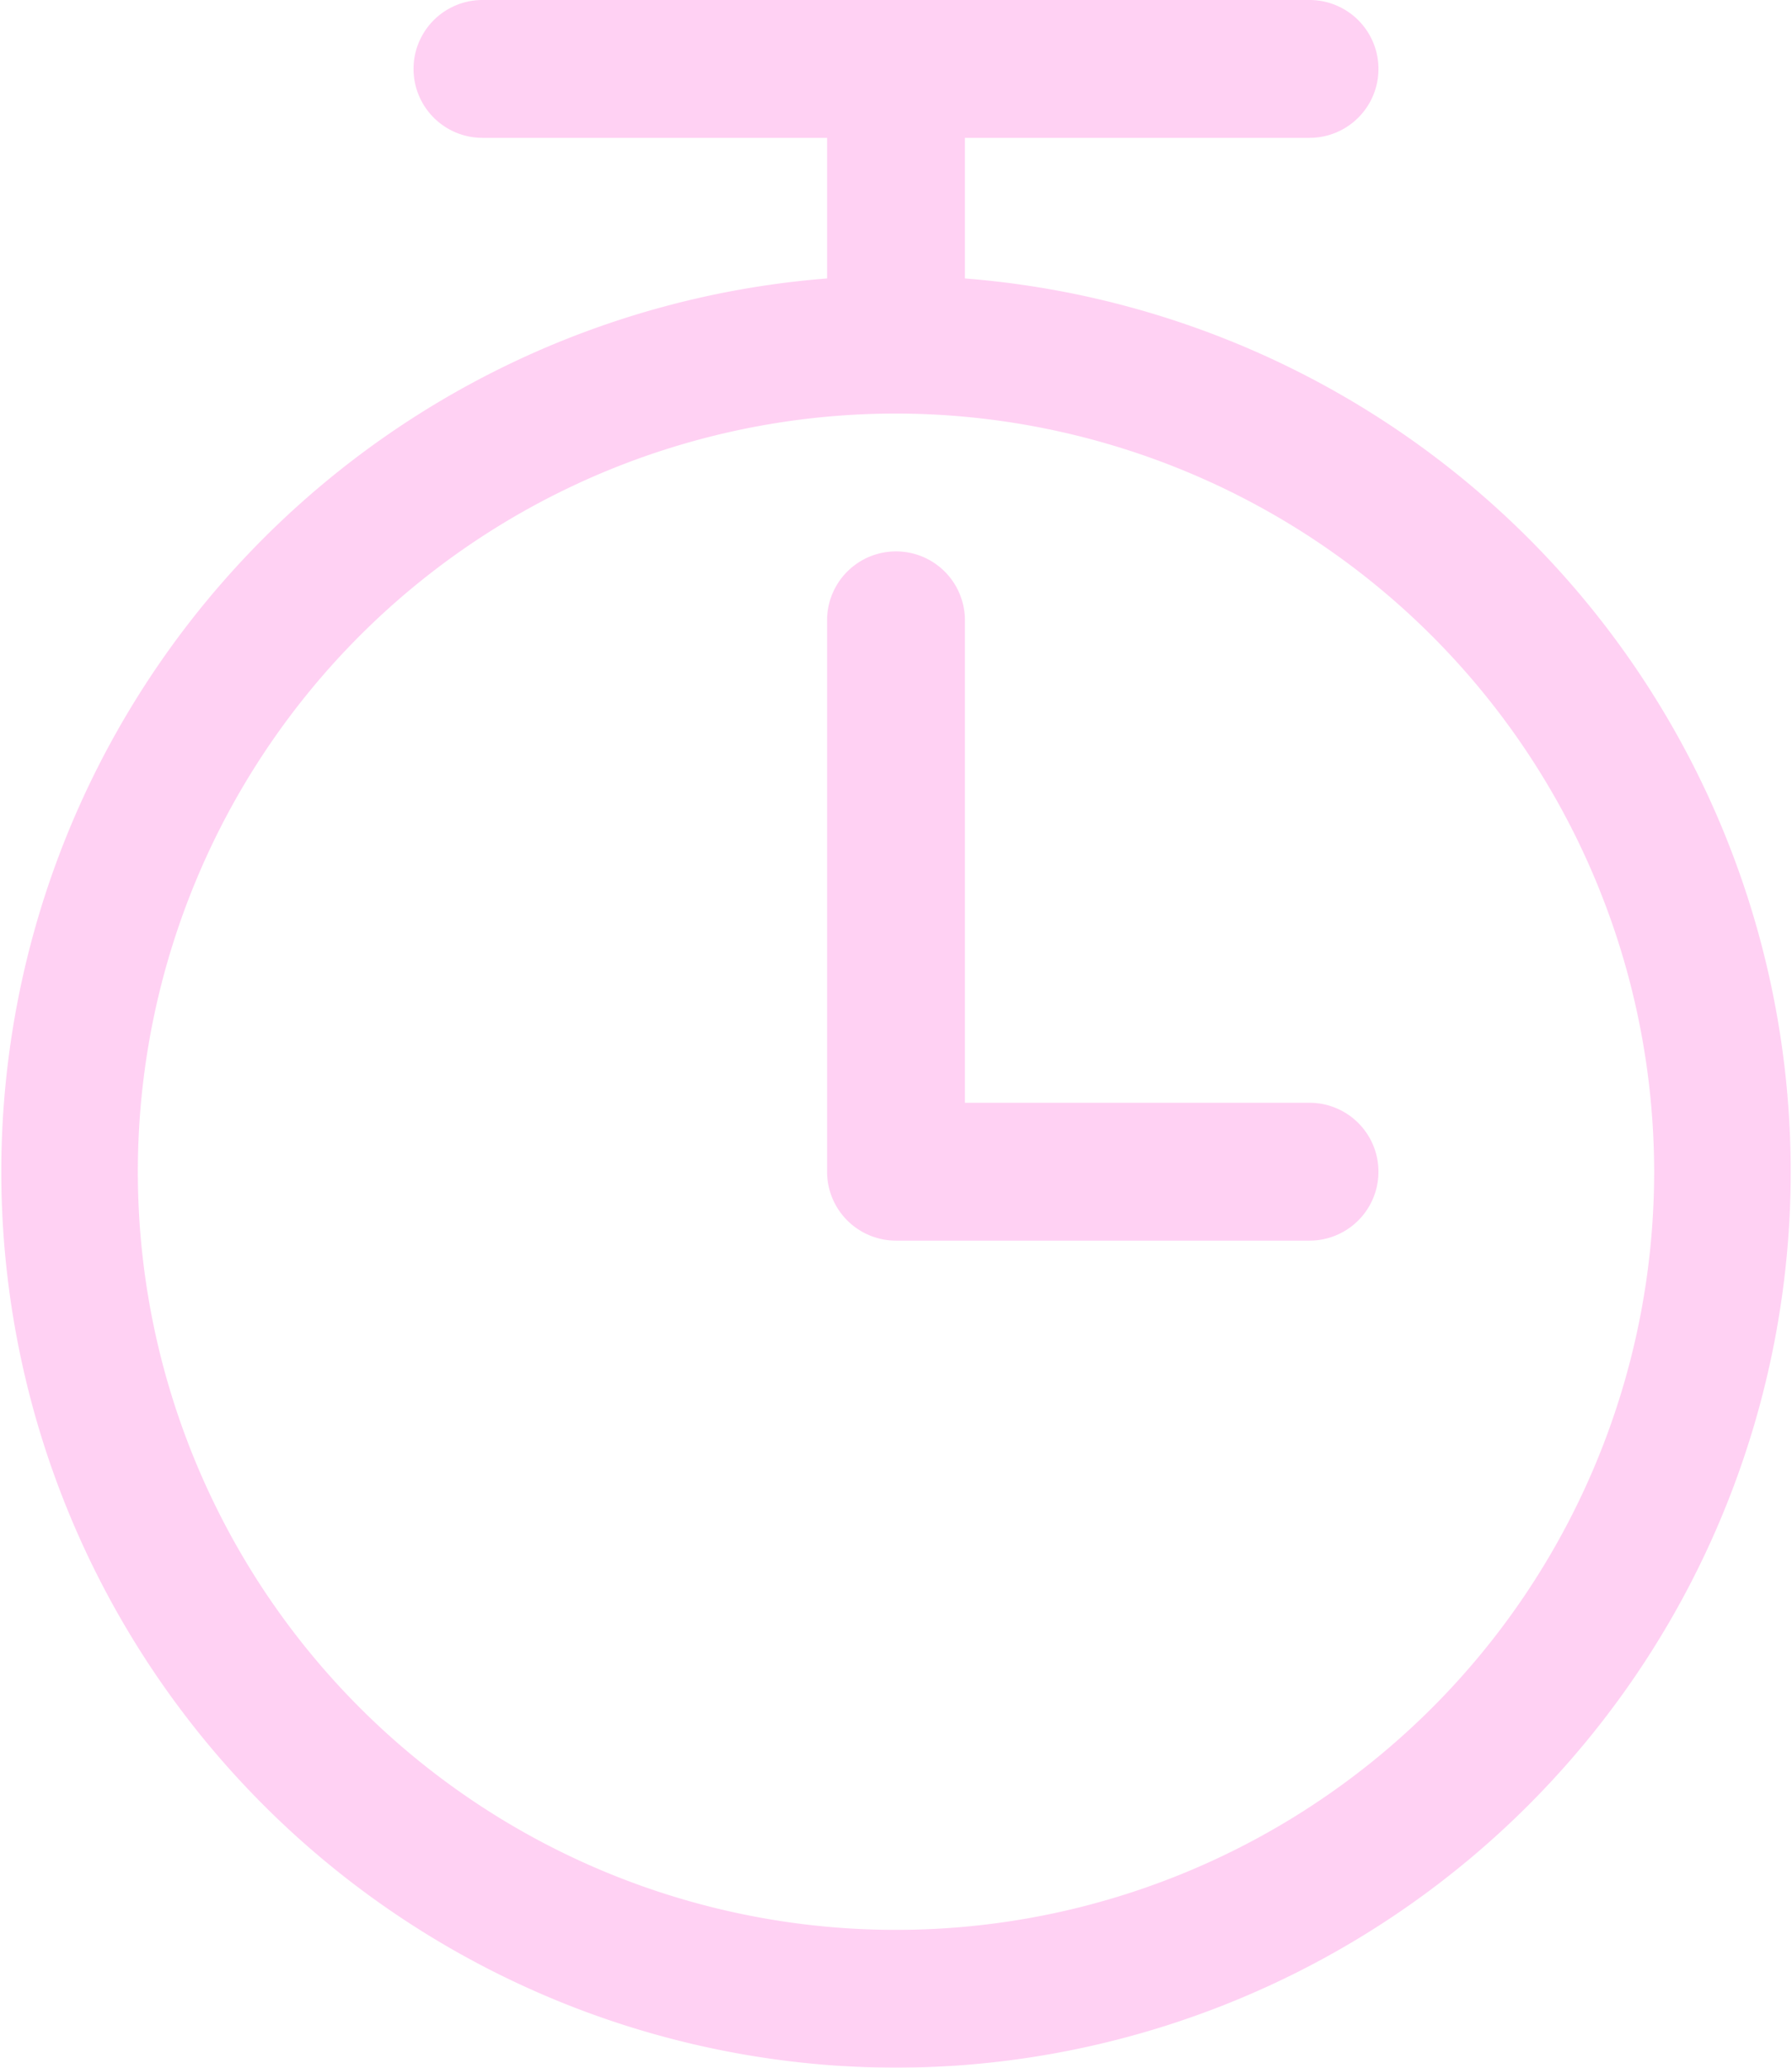 <svg id="optimization-timer" xmlns="http://www.w3.org/2000/svg" width="13" height="15" viewBox="0 0 13 15">
  <g id="optimization-timer-2" data-name="optimization-timer" transform="translate(-11 -9)" opacity="0.9">
    <path id="Path_4131" data-name="Path 4131" d="M17.5,24A6.5,6.5,0,0,1,17,11.02V10H14.5a.5.5,0,0,1,0-1h6a.5.5,0,0,1,0,1H18v1.02A6.5,6.5,0,0,1,17.5,24Zm0-12A5.5,5.5,0,1,0,23,17.5,5.506,5.506,0,0,0,17.5,12Z" fill="#ffccf2"/>
    <path id="Path_4132" data-name="Path 4132" d="M17.5,18a.5.5,0,0,1-.5-.5v-4a.5.5,0,0,1,1,0V17h2.5a.5.5,0,0,1,0,1Z" fill="#ffccf2"/>
  </g>
</svg>
